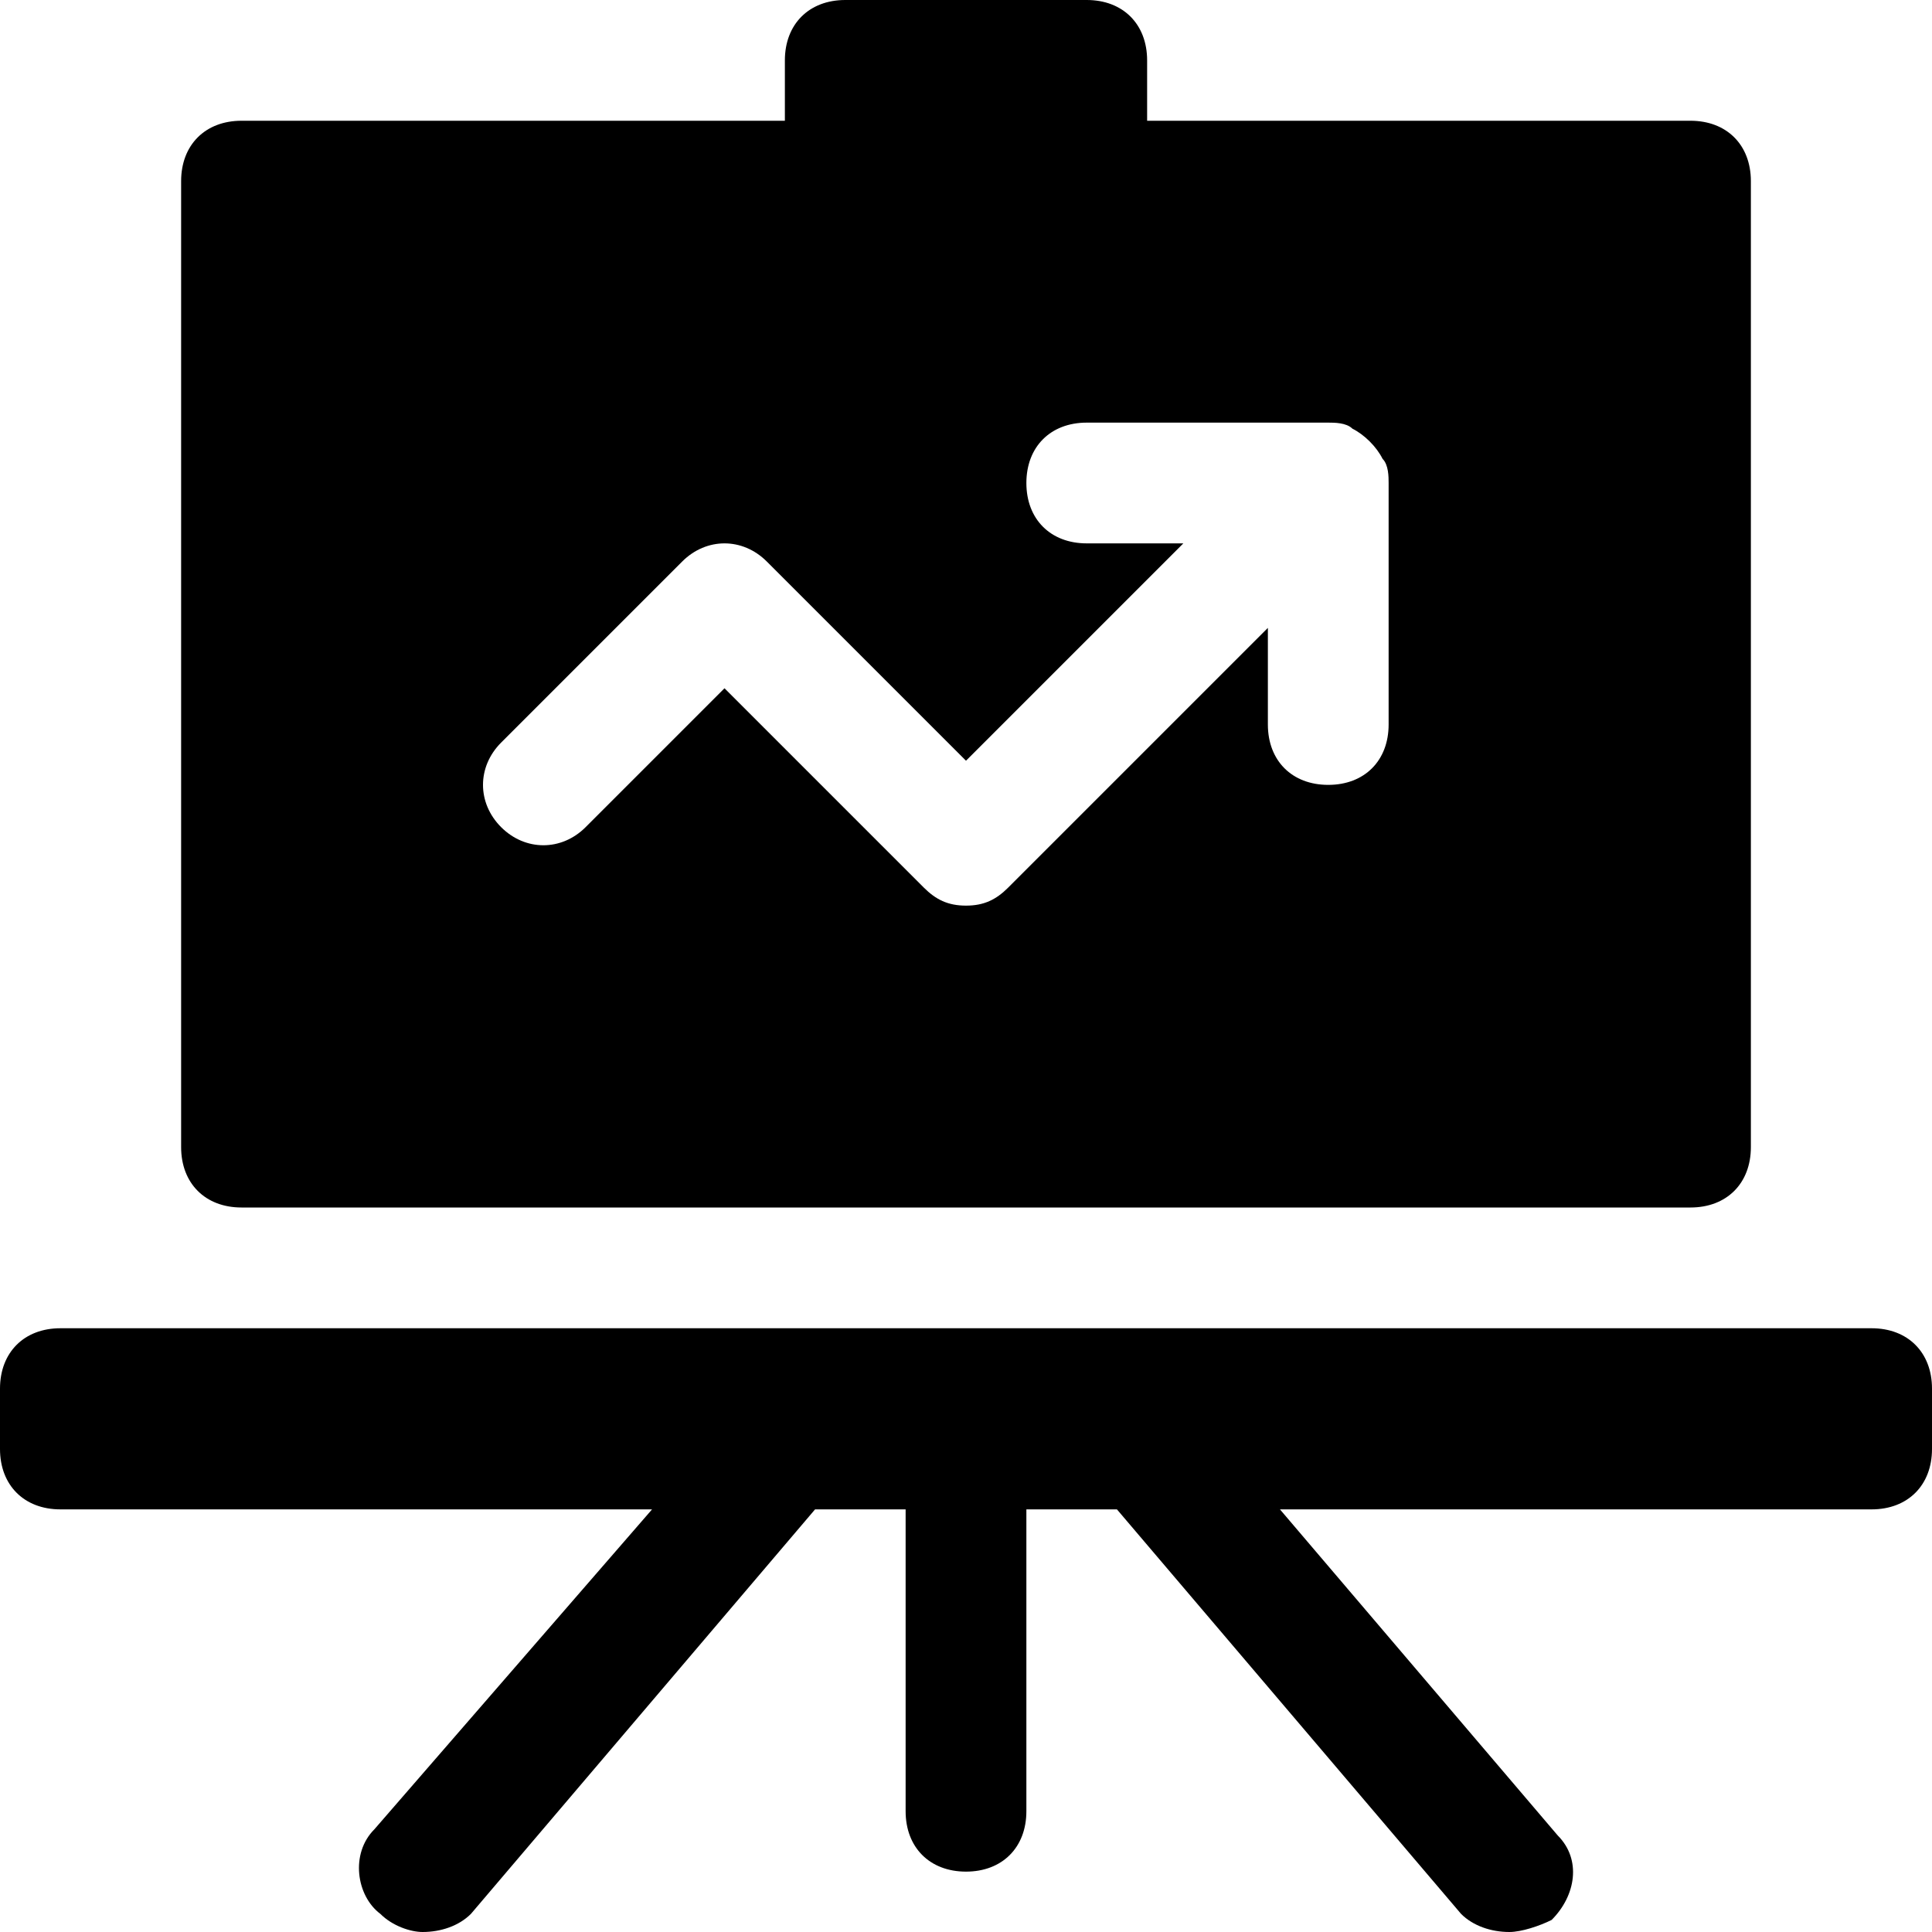 <?xml version="1.0" encoding="utf-8"?>
<!-- Generator: Adobe Illustrator 18.1.1, SVG Export Plug-In . SVG Version: 6.00 Build 0)  -->
<!DOCTYPE svg PUBLIC "-//W3C//DTD SVG 1.1//EN" "http://www.w3.org/Graphics/SVG/1.1/DTD/svg11.dtd">
<svg version="1.1" id="Layer_1" xmlns="http://www.w3.org/2000/svg" xmlns:xlink="http://www.w3.org/1999/xlink" x="0px" y="0px"
	 width="32px" height="32px" viewBox="0 0 32 32" enable-background="new 0 0 32 32" xml:space="preserve">
<path d="M31,22H1c-0.6,0-1,0.4-1,1v1c0,0.6,0.4,1,1,1h9.8l-4.6,5.3c-0.4,0.4-0.3,1.1,0.1,1.4C6.5,31.9,6.8,32,7,32
	c0.3,0,0.6-0.1,0.8-0.3l5.7-6.7H15v5c0,0.6,0.4,1,1,1s1-0.4,1-1v-5h1.5l5.7,6.7c0.2,0.2,0.5,0.3,0.8,0.3c0.2,0,0.5-0.1,0.7-0.2
	c0.4-0.4,0.5-1,0.1-1.4L21.2,25H31c0.6,0,1-0.4,1-1v-1C32,22.4,31.6,22,31,22z"/>
<path d="M18,0h-4c-0.6,0-1,0.4-1,1v1H4C3.4,2,3,2.4,3,3v16c0,0.6,0.4,1,1,1h24c0.6,0,1-0.4,1-1V3c0-0.6-0.4-1-1-1h-9V1
	C19,0.4,18.6,0,18,0z M22,7c0.1,0,0.3,0,0.4,0.1c0.2,0.1,0.4,0.3,0.5,0.5C23,7.7,23,7.9,23,8v4c0,0.6-0.4,1-1,1s-1-0.4-1-1v-1.6
	l-4.3,4.3C16.5,14.9,16.3,15,16,15s-0.5-0.1-0.7-0.3L12,11.4l-2.3,2.3c-0.4,0.4-1,0.4-1.4,0s-0.4-1,0-1.4l3-3c0.4-0.4,1-0.4,1.4,0
	l3.3,3.3L19.6,9H18c-0.6,0-1-0.4-1-1s0.4-1,1-1H22z"/>
</svg>

